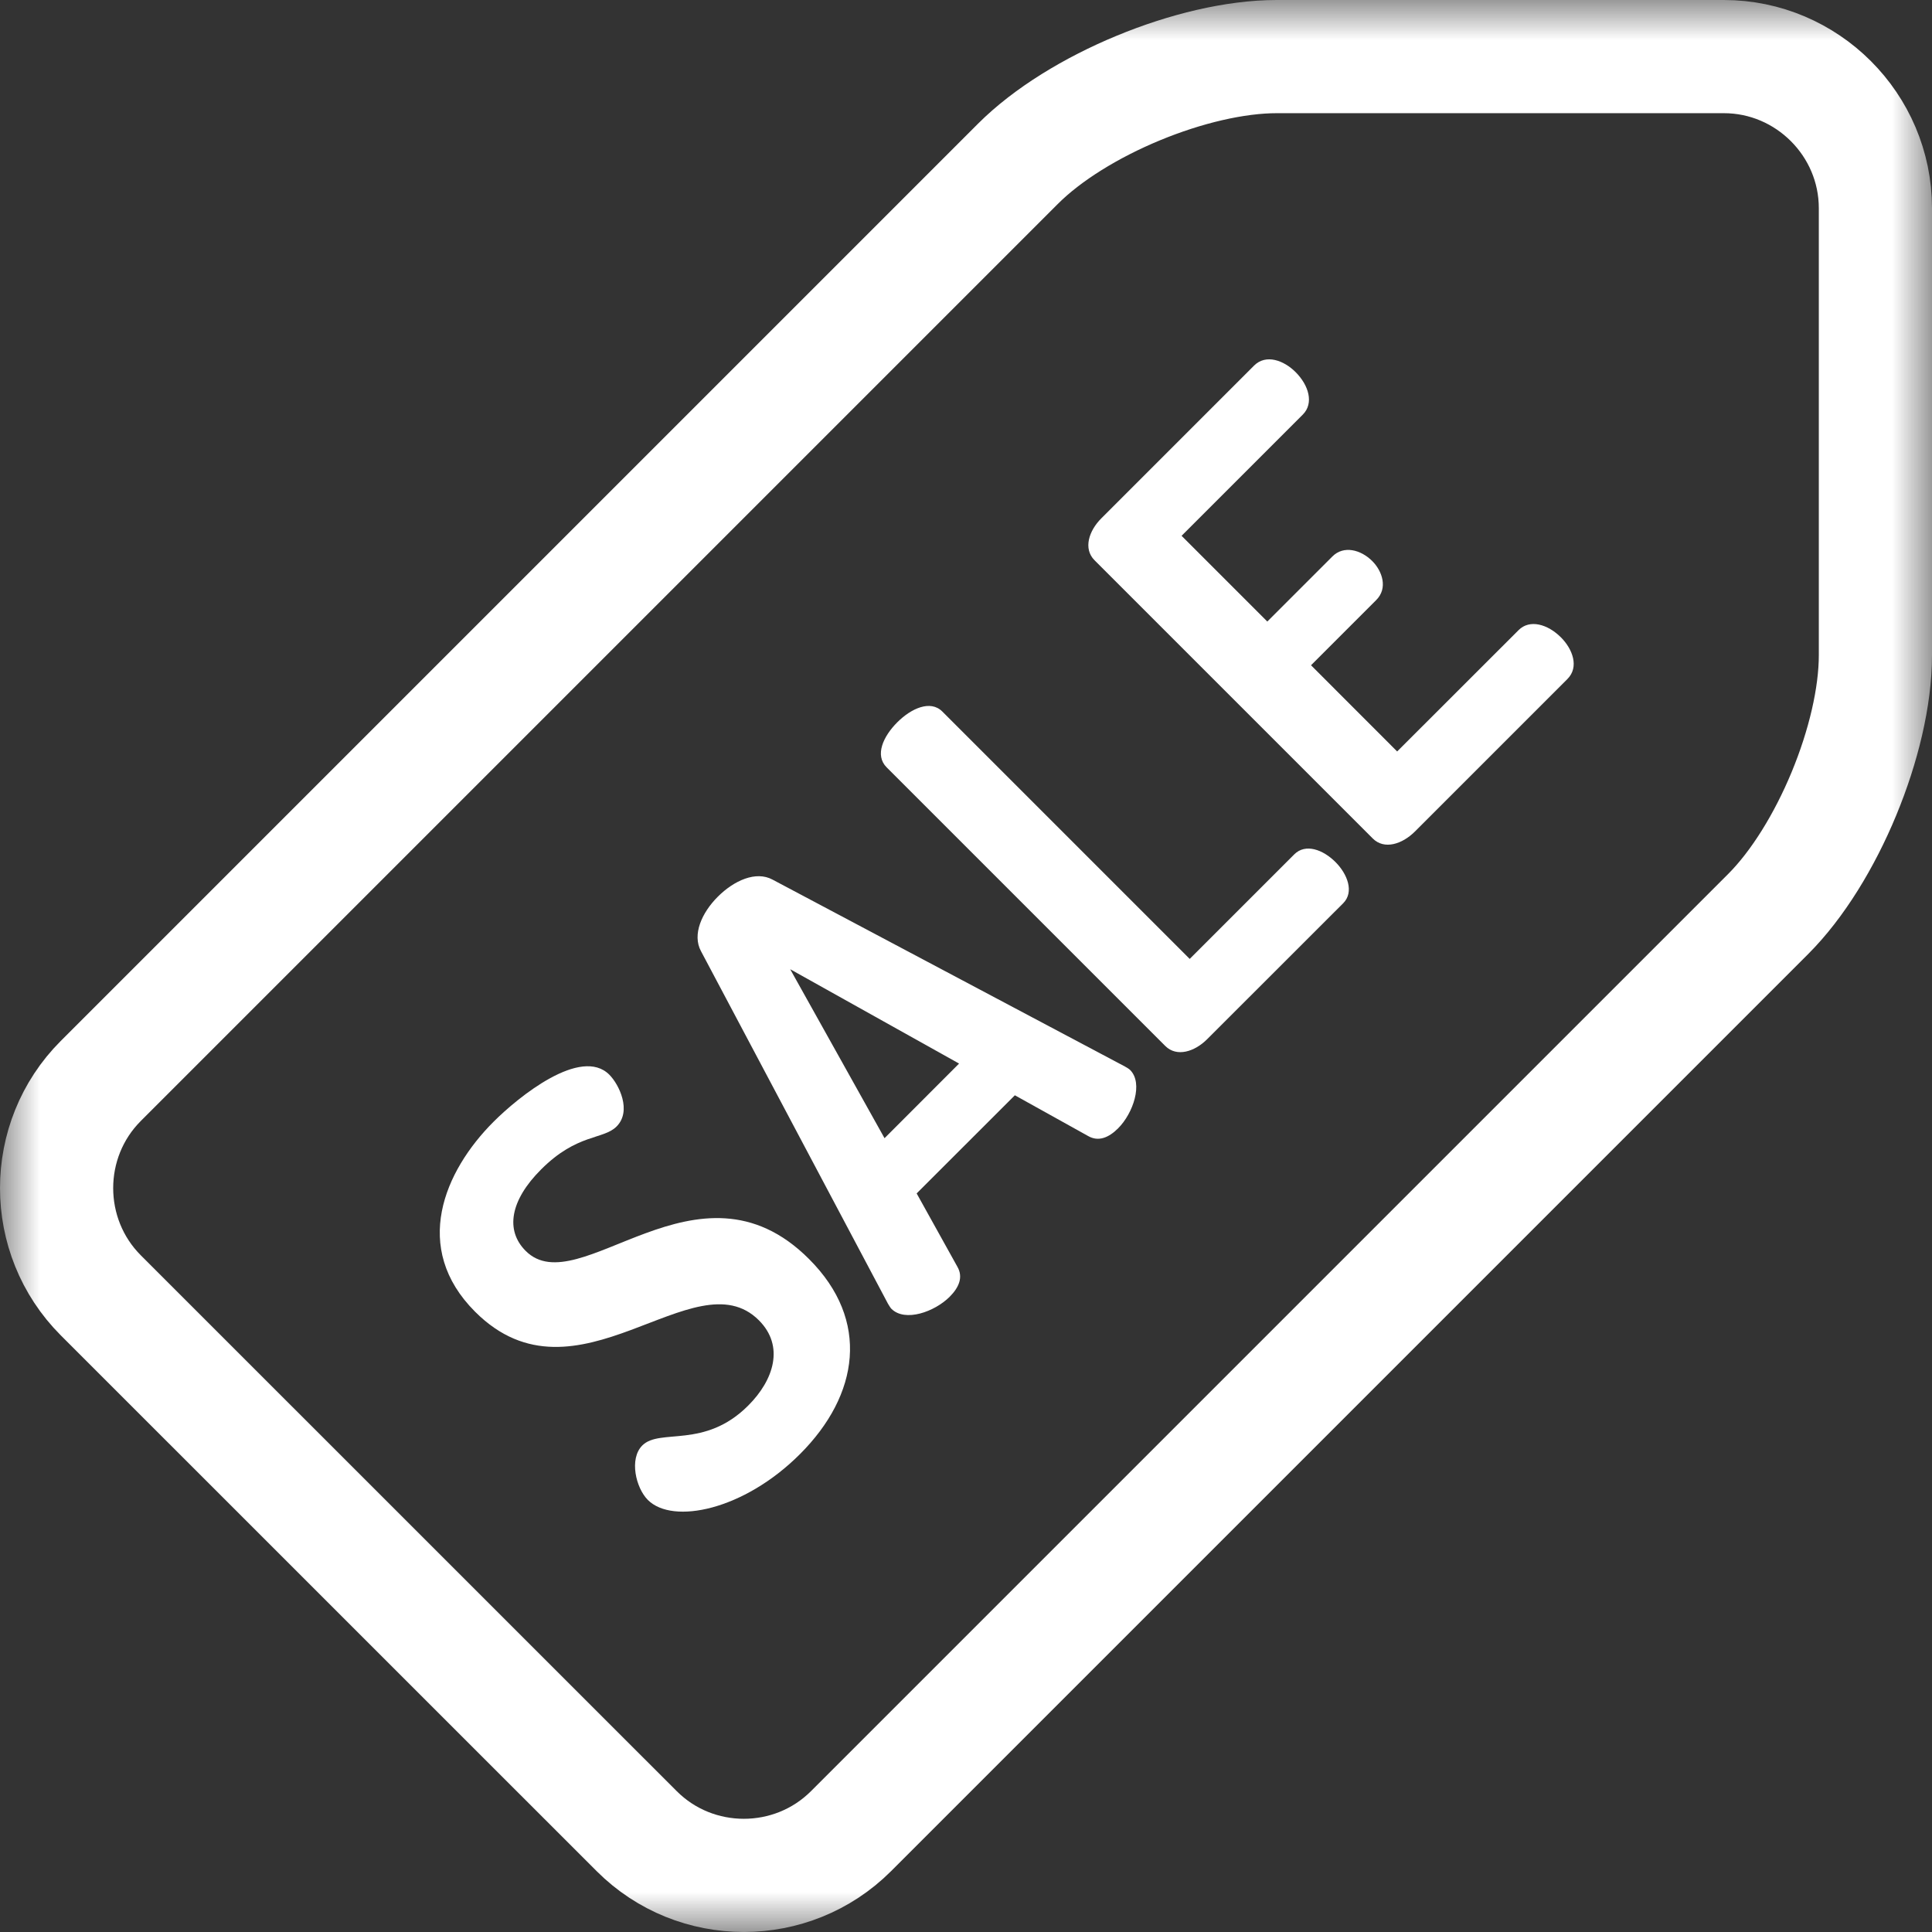 <svg width="24" height="24" viewBox="0 0 24 24" fill="none" xmlns="http://www.w3.org/2000/svg">
<rect x="0" y="0" width="24" height="24" fill="#333333" stroke="none"/>
<g clip-path="url(#clip0_13953_48330)">
<mask id="mask0_13953_48330" style="mask-type:luminance" maskUnits="userSpaceOnUse" x="0" y="-1" width="24" height="25">
<path d="M0 -0H24V24H0V-0Z" fill="white"/>
</mask>
<g mask="url(#mask0_13953_48330)">
<path d="M21.414 0.703H15.86C14.825 0.703 13.378 1.302 12.646 2.034L1.252 13.428C0.52 14.16 0.52 15.358 1.252 16.091L7.909 22.747C8.641 23.48 9.839 23.48 10.572 22.747L21.965 11.354C22.698 10.621 23.297 9.175 23.297 8.139V2.586C23.297 1.55 22.449 0.703 21.414 0.703Z" stroke="white" stroke-width="1.406" stroke-miterlimit="10" stroke-linecap="round" stroke-linejoin="round"/>
<path d="M6.53 15.539C6.274 15.283 6.338 14.91 6.722 14.527C7.169 14.079 7.494 14.159 7.659 13.994C7.851 13.802 7.691 13.472 7.569 13.35C7.217 12.998 6.445 13.621 6.131 13.935C5.518 14.548 5.108 15.501 5.902 16.295C7.164 17.557 8.628 15.602 9.427 16.401C9.747 16.721 9.614 17.142 9.294 17.461C8.751 18.004 8.197 17.738 7.979 17.956C7.813 18.122 7.899 18.484 8.048 18.633C8.357 18.942 9.241 18.761 9.938 18.063C10.673 17.328 10.812 16.401 10.05 15.64C8.671 14.26 7.19 16.199 6.53 15.539Z" fill="white"/>
<path d="M10.988 14.139L9.816 12.04L11.914 13.212L10.988 14.139ZM13.975 13.249L9.597 10.927C9.39 10.815 9.118 10.938 8.916 11.14C8.719 11.337 8.596 11.609 8.708 11.816L11.03 16.194C11.046 16.221 11.062 16.247 11.073 16.258C11.243 16.428 11.611 16.295 11.797 16.109C11.914 15.992 11.967 15.864 11.893 15.736L11.387 14.825L12.607 13.606L13.517 14.112C13.645 14.186 13.773 14.133 13.89 14.016C14.076 13.83 14.204 13.457 14.039 13.292C14.023 13.276 14.002 13.265 13.975 13.249Z" fill="white"/>
<path d="M16.078 10.613L14.779 11.912L11.706 8.839C11.557 8.69 11.317 8.802 11.147 8.972C10.971 9.148 10.864 9.382 11.014 9.532L14.475 12.993C14.619 13.137 14.843 13.063 14.997 12.908L16.686 11.22C16.824 11.081 16.739 10.858 16.59 10.709C16.435 10.554 16.217 10.474 16.078 10.613Z" fill="white"/>
<path d="M19.391 7.918C19.226 7.753 19.002 7.689 18.864 7.828L17.356 9.335L16.286 8.264L17.095 7.455C17.245 7.306 17.17 7.093 17.047 6.97C16.904 6.827 16.691 6.773 16.552 6.912L15.743 7.721L14.678 6.656L16.185 5.149C16.323 5.01 16.259 4.787 16.094 4.622C15.95 4.478 15.727 4.393 15.578 4.542L13.682 6.438C13.527 6.592 13.453 6.816 13.597 6.96L17.053 10.416C17.197 10.56 17.42 10.485 17.575 10.331L19.471 8.435C19.62 8.286 19.535 8.062 19.391 7.918Z" fill="white"/>
</g>
</g>
<defs>
<clipPath id="clip0_13953_48330">
<rect width="24" height="24" fill="white"/>
</clipPath>
</defs>
</svg>
